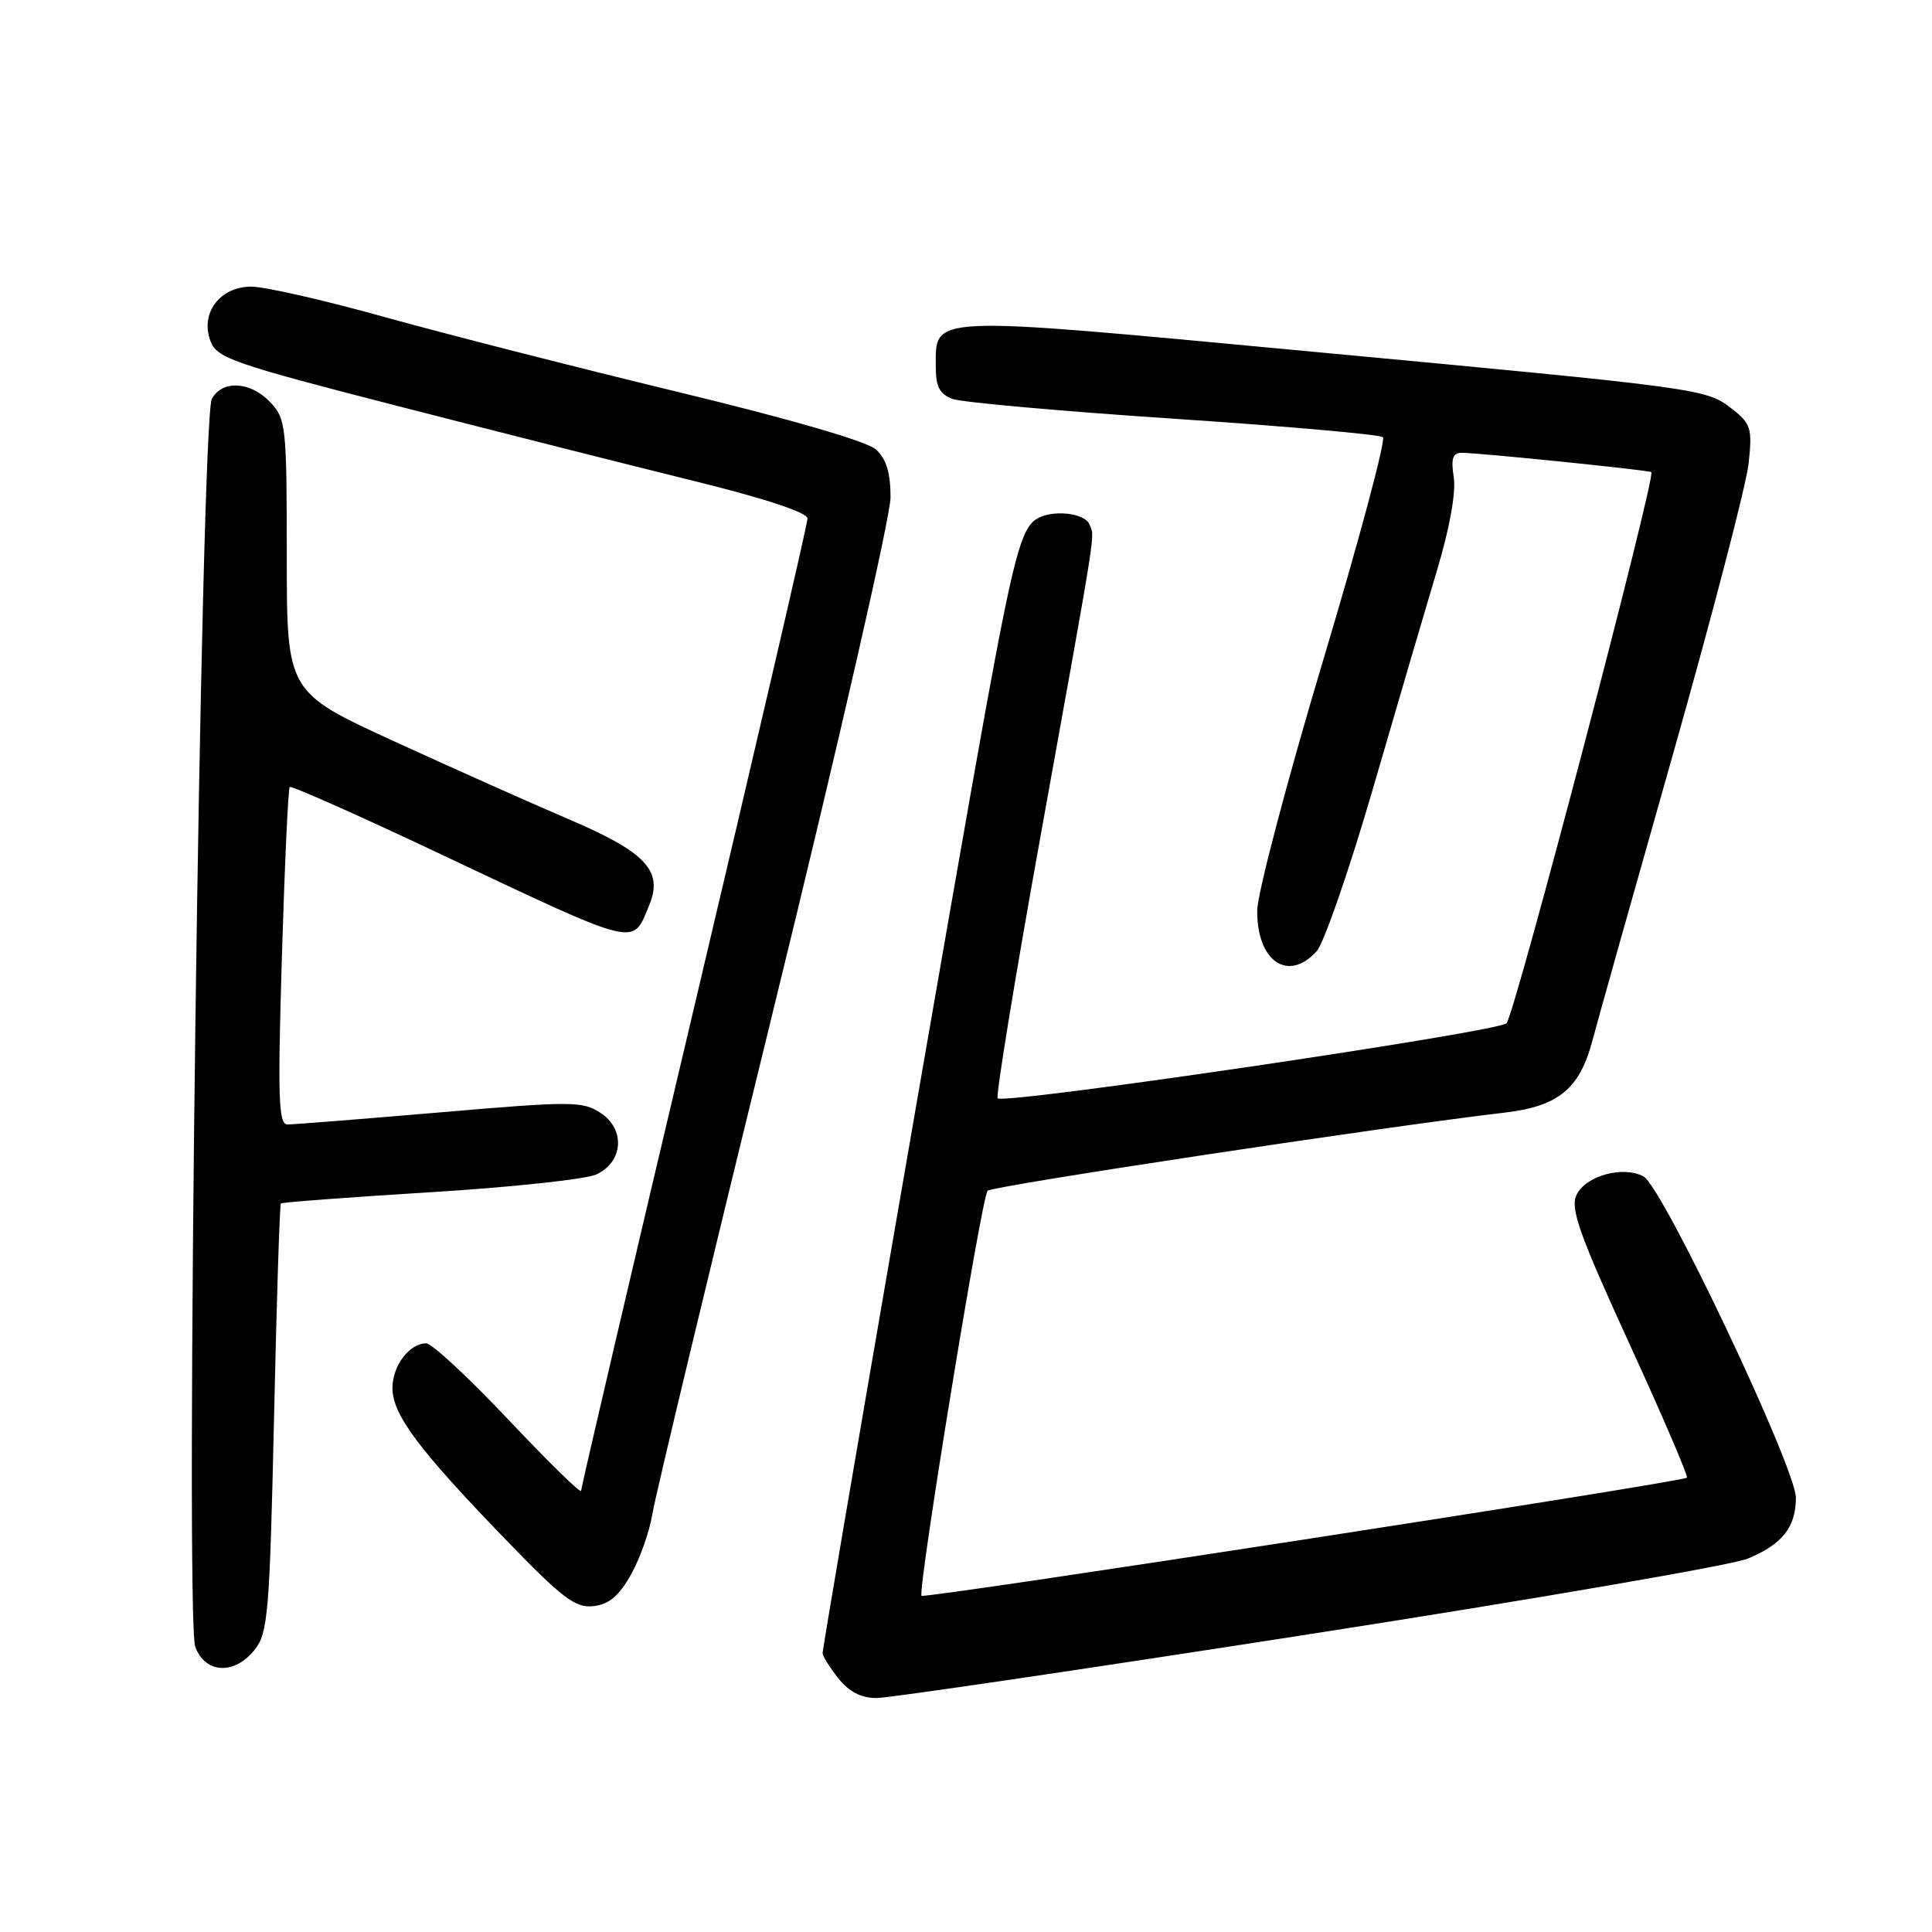<?xml version="1.0" encoding="UTF-8" standalone="no"?>
<!DOCTYPE svg PUBLIC "-//W3C//DTD SVG 1.1//EN" "http://www.w3.org/Graphics/SVG/1.1/DTD/svg11.dtd" >
<svg xmlns="http://www.w3.org/2000/svg" xmlns:xlink="http://www.w3.org/1999/xlink" version="1.1" viewBox="0 0 256 256">
 <g >
 <path fill="currentColor"
d=" M 173.50 216.54 C 203.40 211.89 229.54 207.38 231.58 206.53 C 236.16 204.62 237.93 202.40 237.97 198.50 C 238.01 194.60 220.30 157.23 217.77 155.88 C 215.04 154.42 210.04 155.82 208.88 158.37 C 208.06 160.16 209.30 163.64 215.88 178.00 C 220.28 187.60 223.72 195.61 223.53 195.80 C 222.95 196.38 122.54 211.87 122.11 211.45 C 121.55 210.88 130.06 158.63 130.86 157.78 C 131.46 157.15 183.56 149.27 199.43 147.42 C 206.50 146.59 209.33 144.26 211.01 137.86 C 211.64 135.46 216.43 118.43 221.66 100.00 C 226.88 81.57 231.40 64.21 231.70 61.42 C 232.20 56.80 232.01 56.15 229.59 54.25 C 226.08 51.49 226.08 51.49 173.26 46.54 C 122.38 41.77 124.00 41.70 124.00 48.68 C 124.00 51.27 124.52 52.24 126.25 52.87 C 127.49 53.31 140.65 54.49 155.50 55.48 C 170.35 56.47 182.83 57.57 183.24 57.93 C 183.65 58.29 180.08 71.62 175.31 87.54 C 170.54 103.47 166.62 118.36 166.59 120.62 C 166.52 127.36 170.67 130.23 174.46 126.05 C 175.43 124.97 178.82 115.18 181.98 104.30 C 185.14 93.41 188.95 80.45 190.43 75.50 C 192.08 70.02 192.94 65.23 192.63 63.25 C 192.24 60.75 192.49 60.00 193.70 60.00 C 195.97 60.00 218.44 62.29 218.81 62.56 C 219.47 63.04 200.68 134.56 199.62 135.59 C 198.43 136.75 133.05 146.39 132.20 145.53 C 131.93 145.26 134.48 129.61 137.88 110.77 C 145.51 68.47 145.06 71.32 144.37 69.51 C 143.76 67.93 139.36 67.48 137.31 68.79 C 135.32 70.06 134.25 74.09 130.58 94.17 C 126.89 114.41 109.00 217.94 109.00 219.07 C 109.00 219.43 109.93 220.92 111.07 222.37 C 112.49 224.16 114.10 225.00 116.14 225.00 C 117.79 225.00 143.60 221.19 173.50 216.54 Z  M 33.77 218.57 C 35.51 216.36 35.73 213.63 36.31 187.93 C 36.65 172.42 37.06 159.61 37.22 159.46 C 37.37 159.31 46.27 158.64 57.00 157.98 C 67.72 157.32 77.62 156.26 79.00 155.63 C 82.59 153.98 82.90 149.64 79.57 147.46 C 77.20 145.90 75.73 145.90 58.26 147.40 C 47.94 148.28 38.87 149.00 38.09 149.00 C 36.90 149.00 36.79 145.55 37.35 126.83 C 37.72 114.63 38.18 104.48 38.39 104.28 C 38.59 104.08 47.48 108.02 58.13 113.06 C 84.96 125.72 83.75 125.43 86.03 119.93 C 87.91 115.39 85.58 112.91 75.33 108.54 C 70.47 106.47 60.09 101.83 52.25 98.24 C 38.00 91.71 38.00 91.71 38.00 73.67 C 38.00 56.52 37.89 55.51 35.83 53.31 C 33.21 50.53 29.44 50.31 28.07 52.86 C 26.59 55.63 24.48 214.68 25.88 218.25 C 27.26 221.80 31.10 221.95 33.77 218.57 Z  M 83.62 208.62 C 84.81 206.49 86.08 202.89 86.44 200.62 C 86.80 198.36 94.05 168.15 102.55 133.50 C 111.12 98.55 118.00 68.45 118.00 65.90 C 118.00 62.63 117.44 60.81 116.06 59.55 C 114.87 58.48 104.69 55.52 89.81 51.93 C 76.44 48.70 58.98 44.24 51.00 42.02 C 43.02 39.79 35.05 37.97 33.27 37.98 C 29.11 38.00 26.49 41.52 27.89 45.20 C 28.74 47.45 30.87 48.19 52.66 53.79 C 65.77 57.16 83.36 61.61 91.75 63.68 C 101.40 66.06 107.00 67.91 107.00 68.71 C 107.00 69.41 100.25 98.50 92.00 133.37 C 83.75 168.23 77.00 197.11 77.00 197.54 C 77.00 197.97 72.69 193.75 67.41 188.16 C 62.14 182.57 57.22 178.00 56.48 178.00 C 54.25 178.00 52.00 180.97 52.00 183.92 C 52.00 187.42 55.44 192.04 66.83 203.82 C 74.54 211.81 76.24 213.10 78.64 212.82 C 80.70 212.59 82.03 211.46 83.62 208.62 Z "/>
</g>
</svg>